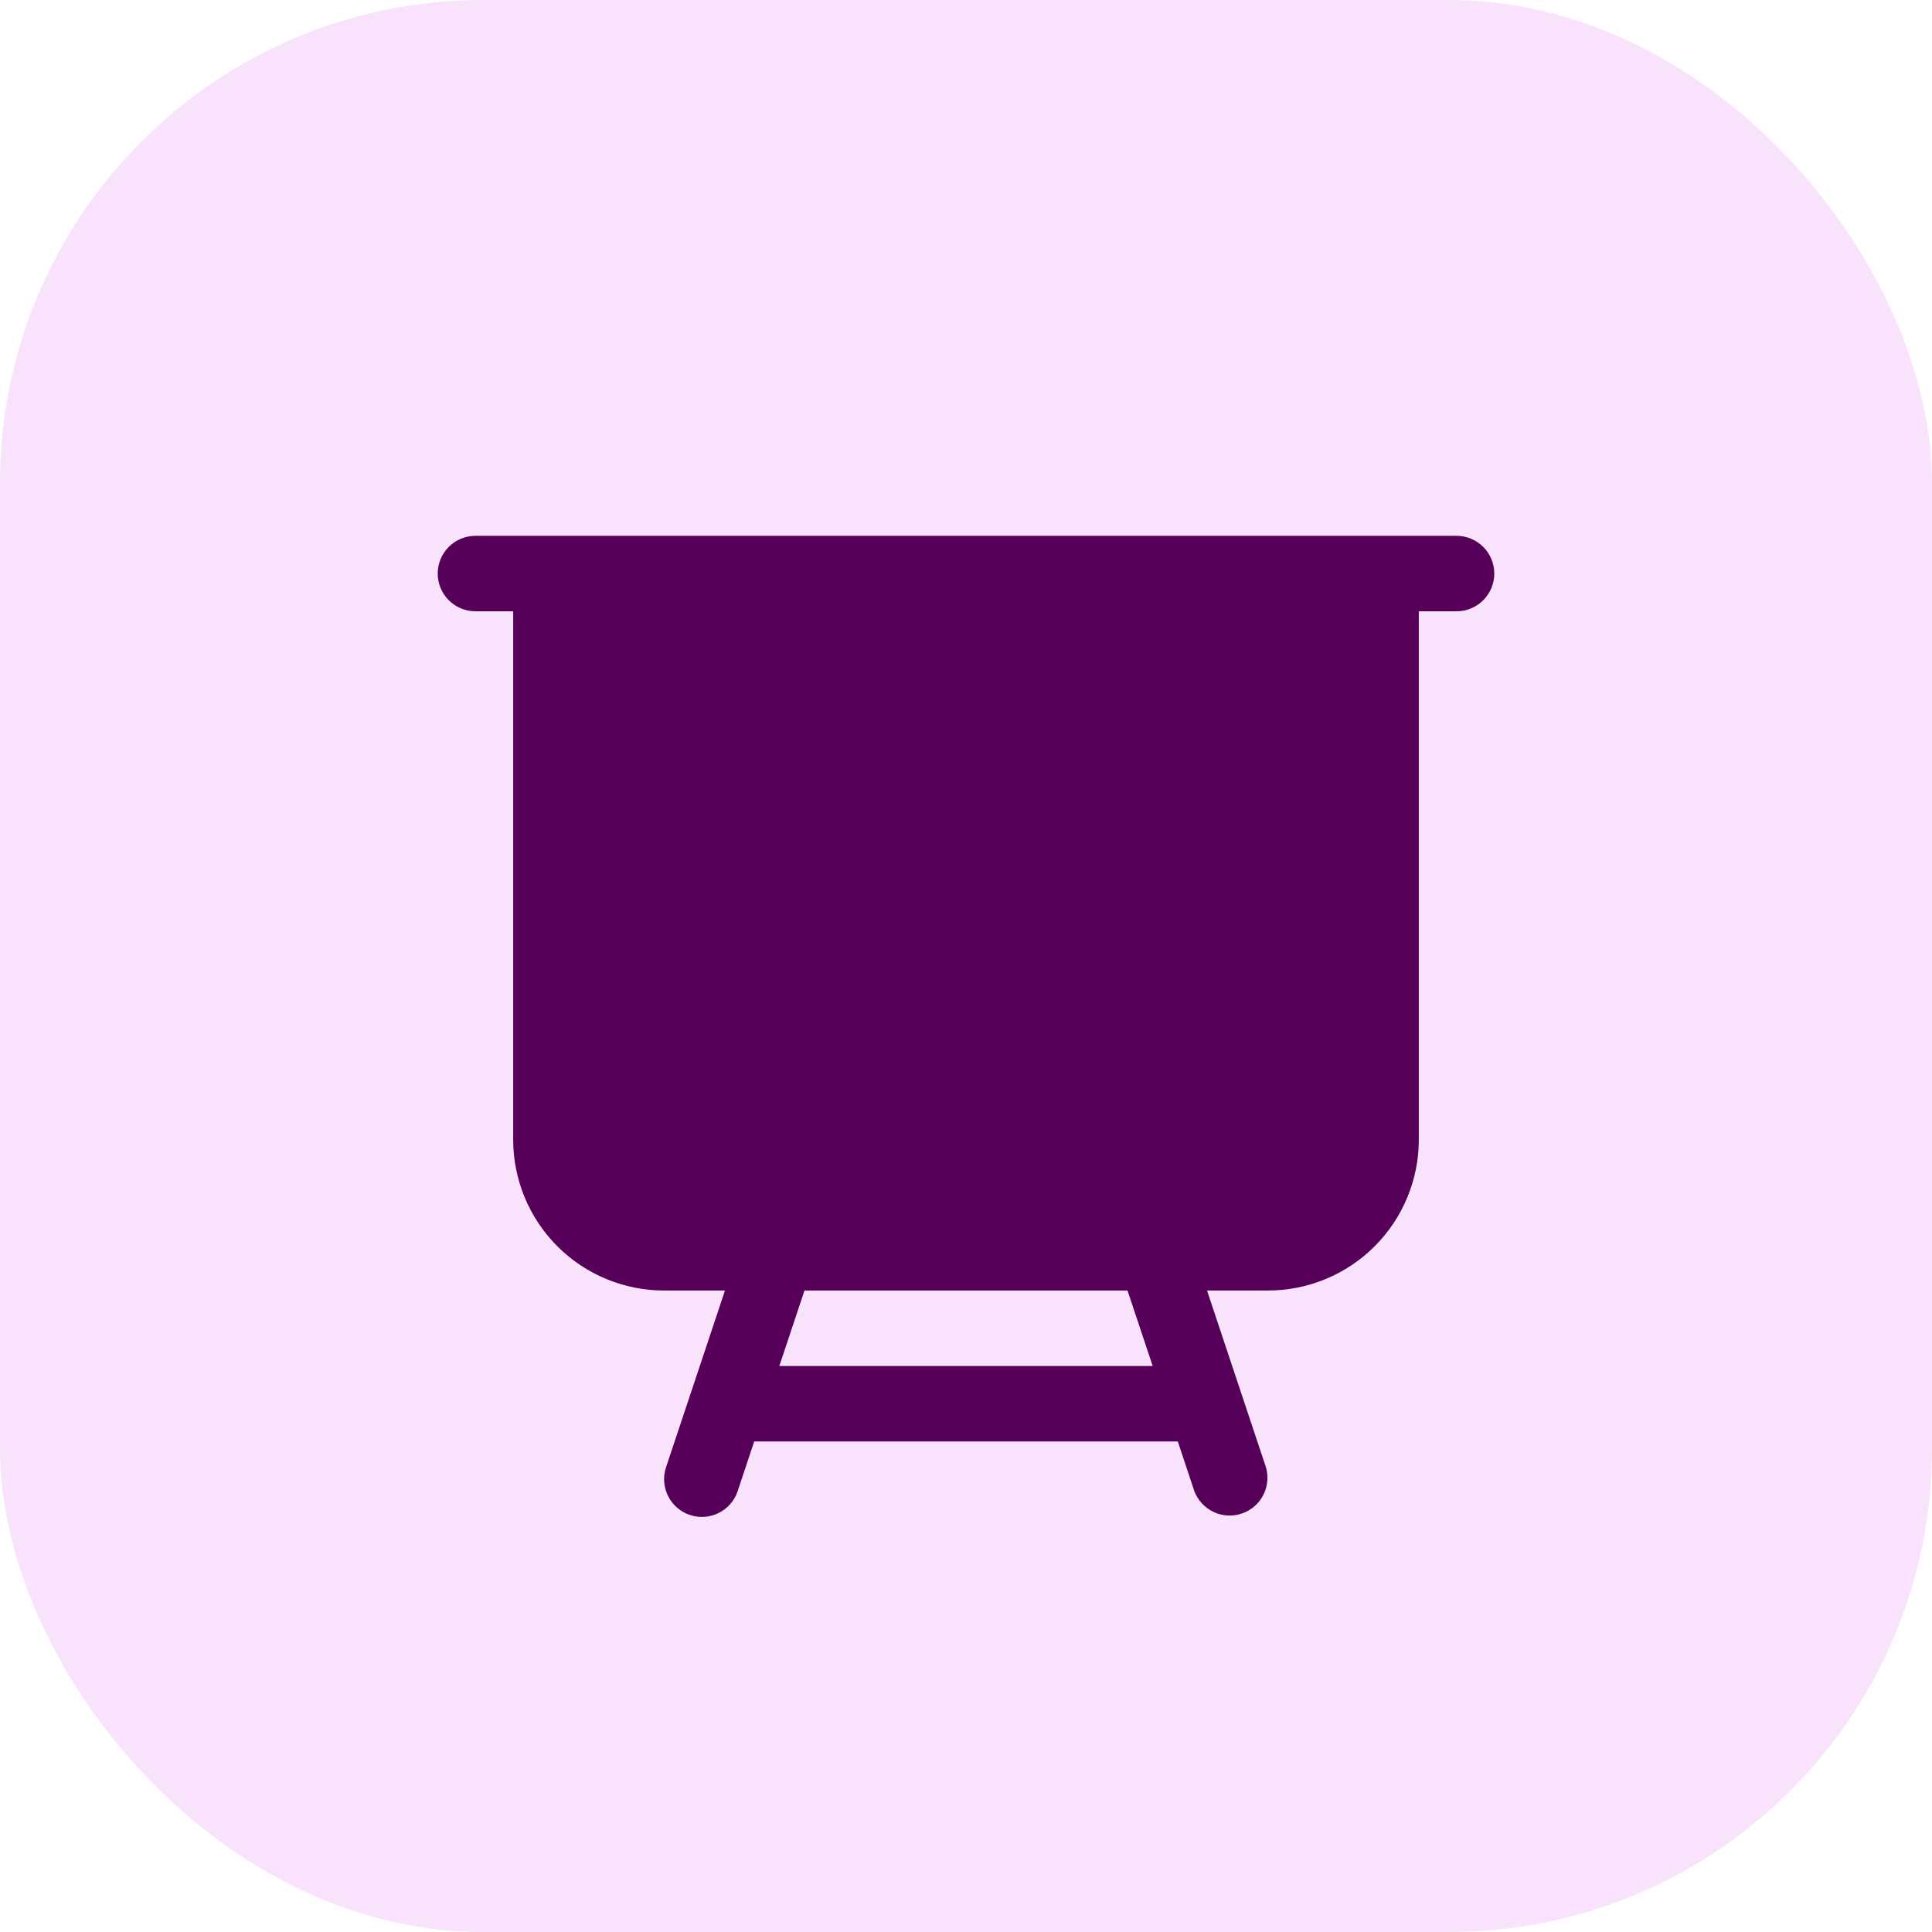 <svg width="32" height="32" viewBox="0 0 32 32" fill="none" xmlns="http://www.w3.org/2000/svg">
<rect width="32" height="32" rx="8" fill="#F9E2FB"/>
<path fillRule="evenodd" clipRule="evenodd" d="M7.875 8.875C7.709 8.875 7.55 8.941 7.433 9.058C7.316 9.175 7.25 9.334 7.25 9.5C7.25 9.666 7.316 9.825 7.433 9.942C7.55 10.059 7.709 10.125 7.875 10.125H8.5V18.875C8.5 19.538 8.763 20.174 9.232 20.643C9.701 21.112 10.337 21.375 11 21.375H12.008L11.032 24.302C10.979 24.46 10.992 24.632 11.066 24.78C11.14 24.928 11.27 25.041 11.428 25.093C11.585 25.146 11.757 25.133 11.905 25.059C12.053 24.985 12.166 24.855 12.218 24.698L12.492 23.875H19.508L19.782 24.698C19.839 24.849 19.953 24.972 20.099 25.042C20.245 25.111 20.412 25.122 20.565 25.07C20.718 25.019 20.846 24.911 20.921 24.768C20.996 24.624 21.013 24.458 20.968 24.302L19.992 21.375H21C21.663 21.375 22.299 21.112 22.768 20.643C23.237 20.174 23.5 19.538 23.5 18.875V10.125H24.125C24.291 10.125 24.45 10.059 24.567 9.942C24.684 9.825 24.75 9.666 24.75 9.5C24.75 9.334 24.684 9.175 24.567 9.058C24.45 8.941 24.291 8.875 24.125 8.875H7.875ZM12.908 22.625L13.325 21.375H18.675L19.092 22.625H12.908ZM19.125 12.625C19.125 12.459 19.059 12.3 18.942 12.183C18.825 12.066 18.666 12 18.5 12C18.334 12 18.175 12.066 18.058 12.183C17.941 12.3 17.875 12.459 17.875 12.625V17.625C17.875 17.791 17.941 17.95 18.058 18.067C18.175 18.184 18.334 18.25 18.5 18.25C18.666 18.25 18.825 18.184 18.942 18.067C19.059 17.95 19.125 17.791 19.125 17.625V12.625ZM16.625 14.5C16.625 14.334 16.559 14.175 16.442 14.058C16.325 13.941 16.166 13.875 16 13.875C15.834 13.875 15.675 13.941 15.558 14.058C15.441 14.175 15.375 14.334 15.375 14.5V17.625C15.375 17.791 15.441 17.95 15.558 18.067C15.675 18.184 15.834 18.25 16 18.25C16.166 18.25 16.325 18.184 16.442 18.067C16.559 17.95 16.625 17.791 16.625 17.625V14.5ZM14.125 16.375C14.125 16.209 14.059 16.05 13.942 15.933C13.825 15.816 13.666 15.75 13.5 15.75C13.334 15.75 13.175 15.816 13.058 15.933C12.941 16.05 12.875 16.209 12.875 16.375V17.625C12.875 17.791 12.941 17.95 13.058 18.067C13.175 18.184 13.334 18.25 13.5 18.25C13.666 18.25 13.825 18.184 13.942 18.067C14.059 17.95 14.125 17.791 14.125 17.625V16.375Z" fill="#560059"/>
</svg>

